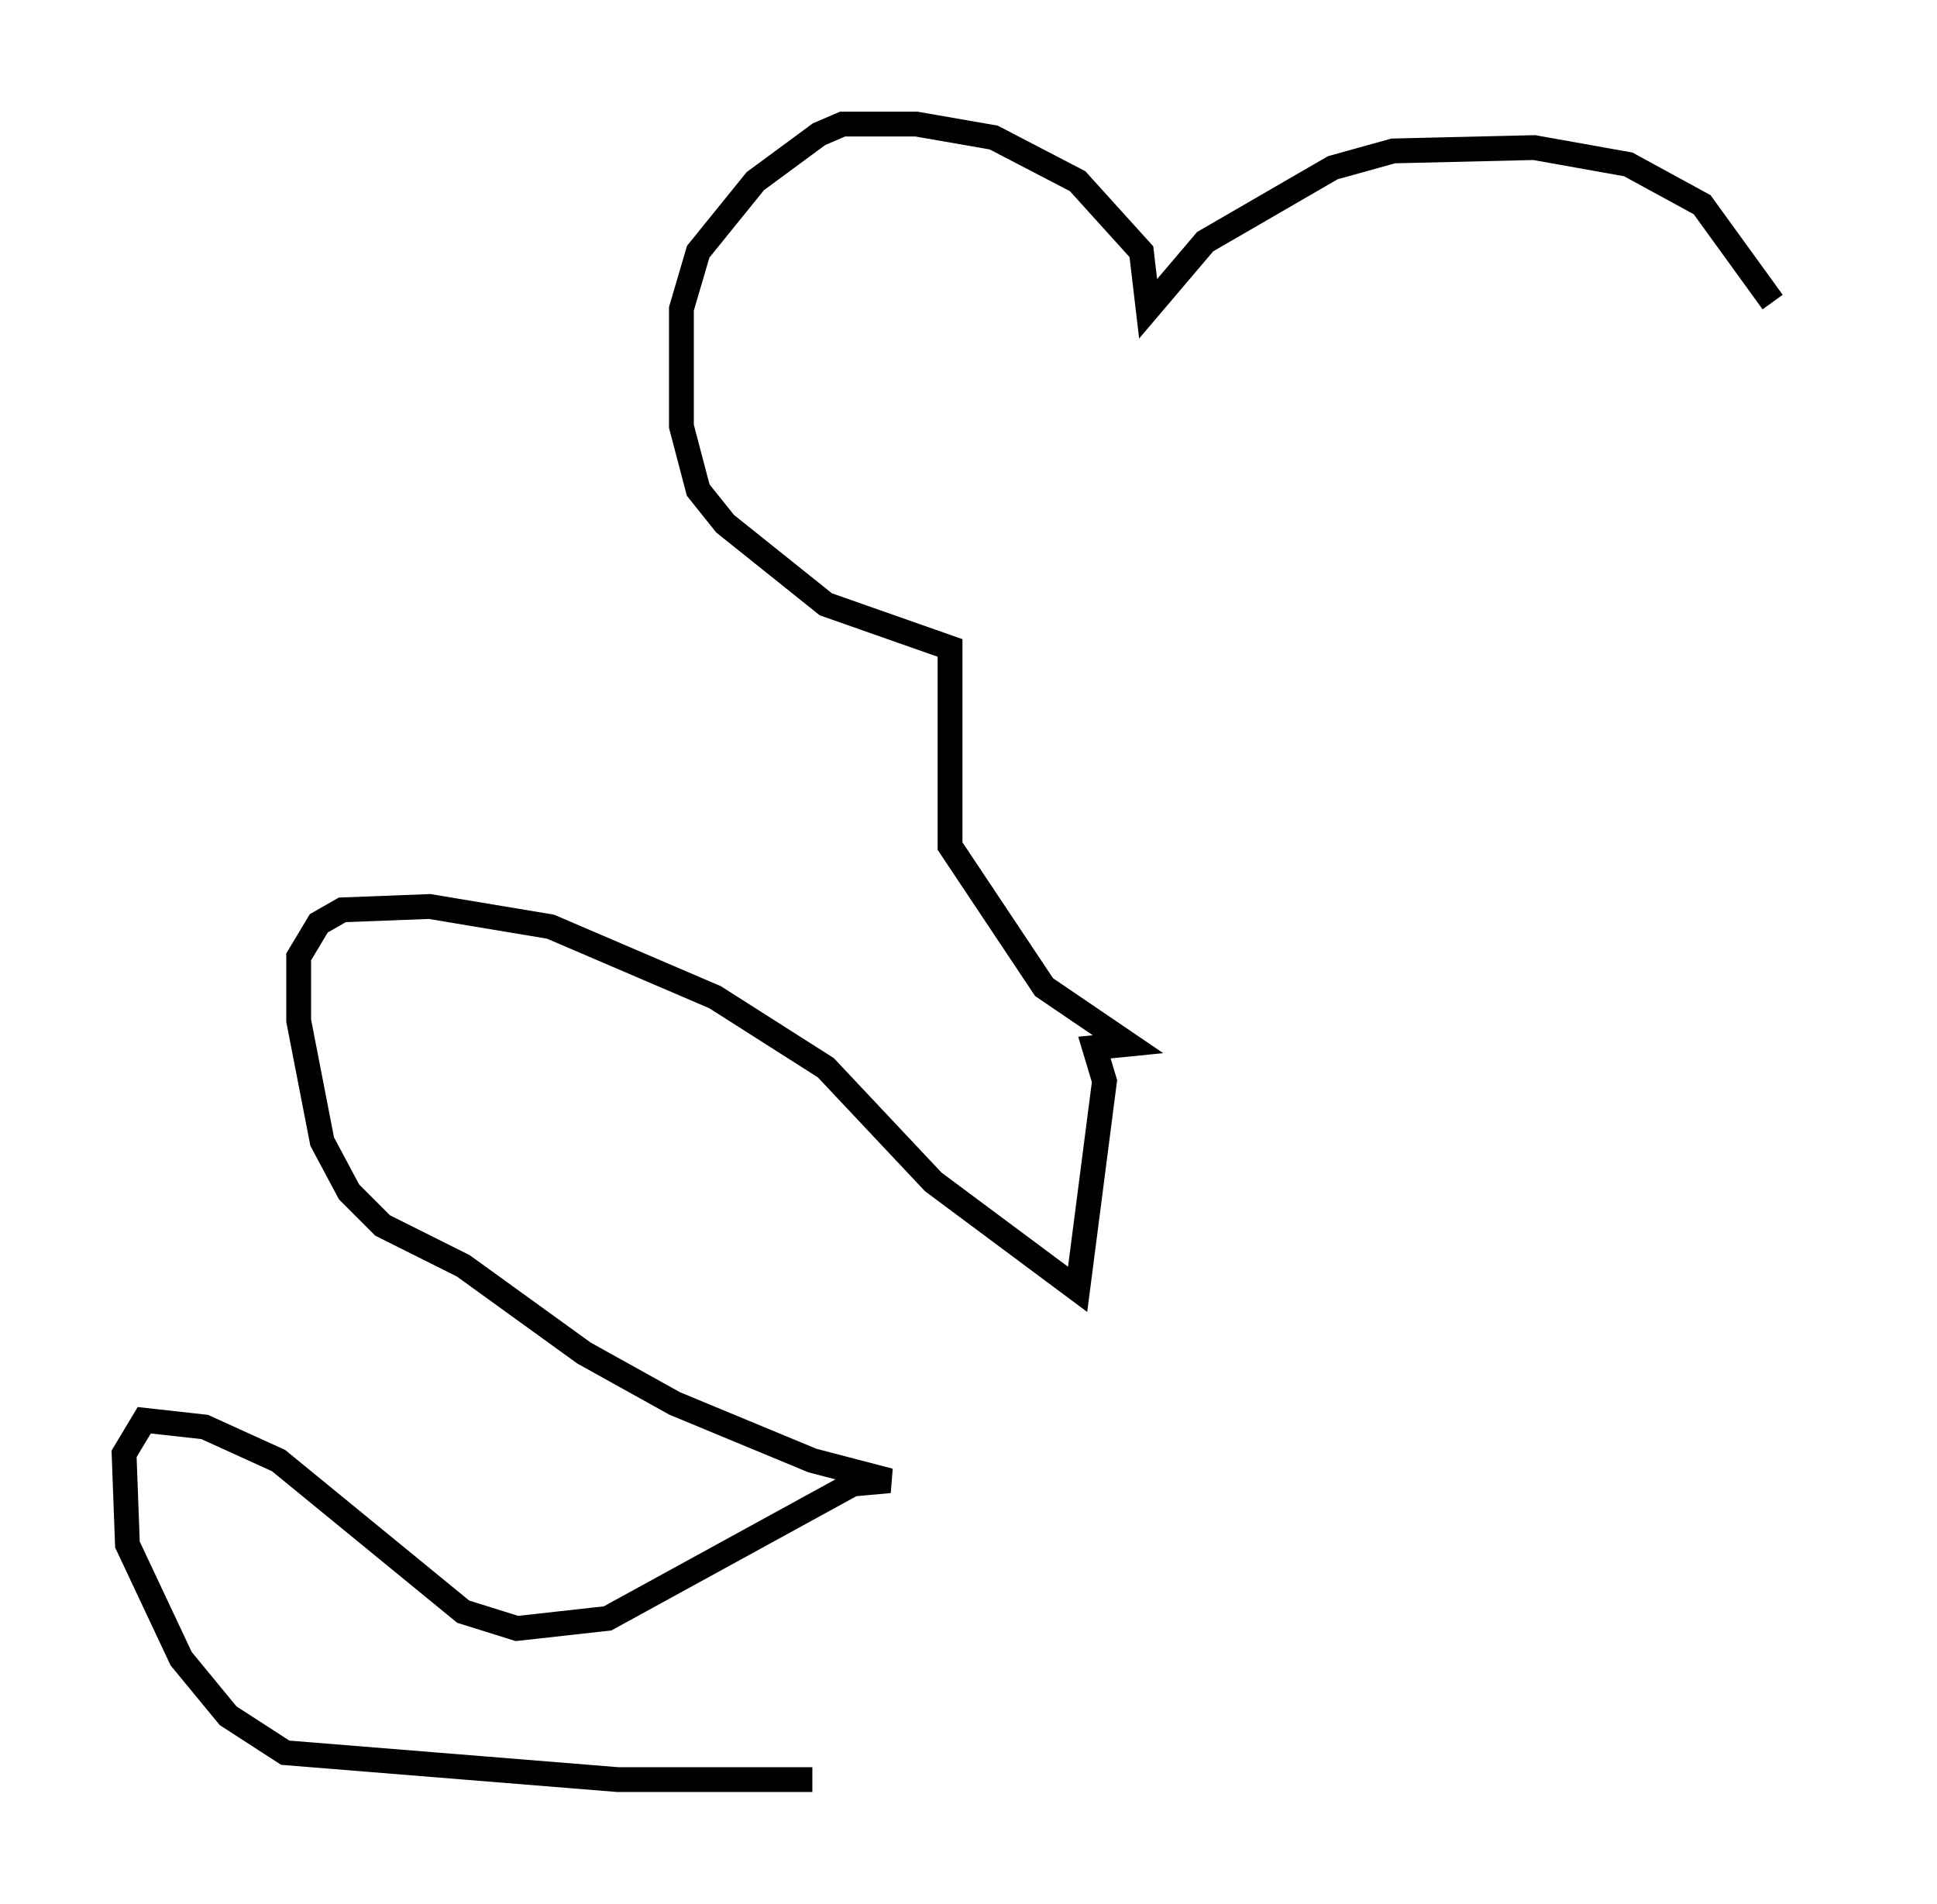 <?xml version="1.0" encoding="utf-8" ?>
<svg baseProfile="full" height="76.711" version="1.1" width="78.064" xmlns="http://www.w3.org/2000/svg" xmlns:ev="http://www.w3.org/2001/xml-events" xmlns:xlink="http://www.w3.org/1999/xlink"><defs /><rect fill="white" height="76.711" width="78.064" x="0" y="0" /><path d="M73.064, 15.69 m-1.624, -3.518 l-2.842, -3.924 -2.977, -1.624 l-3.789, -0.677 -5.683, 0.135 l-2.436, 0.677 -5.142, 2.977 l-2.3, 2.706 -0.271, -2.3 l-2.571, -2.842 -3.383, -1.759 l-3.112, -0.541 -2.977, 0.0 l-0.947, 0.406 -2.571, 1.894 l-2.3, 2.842 -0.677, 2.3 l0.0, 4.736 0.677, 2.571 l1.083, 1.353 4.059, 3.248 l5.007, 1.759 0.0, 7.984 l3.789, 5.683 3.383, 2.3 l-1.353, 0.135 0.406, 1.353 l-1.083, 8.39 -5.819, -4.33 l-4.33, -4.601 -4.465, -2.842 l-6.631, -2.842 -4.871, -0.812 l-3.518, 0.135 -0.947, 0.541 l-0.812, 1.353 0.0, 2.571 l0.947, 4.871 1.083, 2.03 l1.353, 1.353 3.248, 1.624 l4.871, 3.518 3.654, 2.03 l5.548, 2.3 3.112, 0.812 l-1.488, 0.135 -9.878, 5.413 l-3.654, 0.406 -2.165, -0.677 l-7.442, -6.089 -2.977, -1.353 l-2.436, -0.271 -0.812, 1.353 l0.135, 3.654 2.165, 4.601 l1.894, 2.3 2.3, 1.488 l13.396, 1.083 7.848, 0.0 " fill="none" stroke="black" stroke-width="1" /></svg>